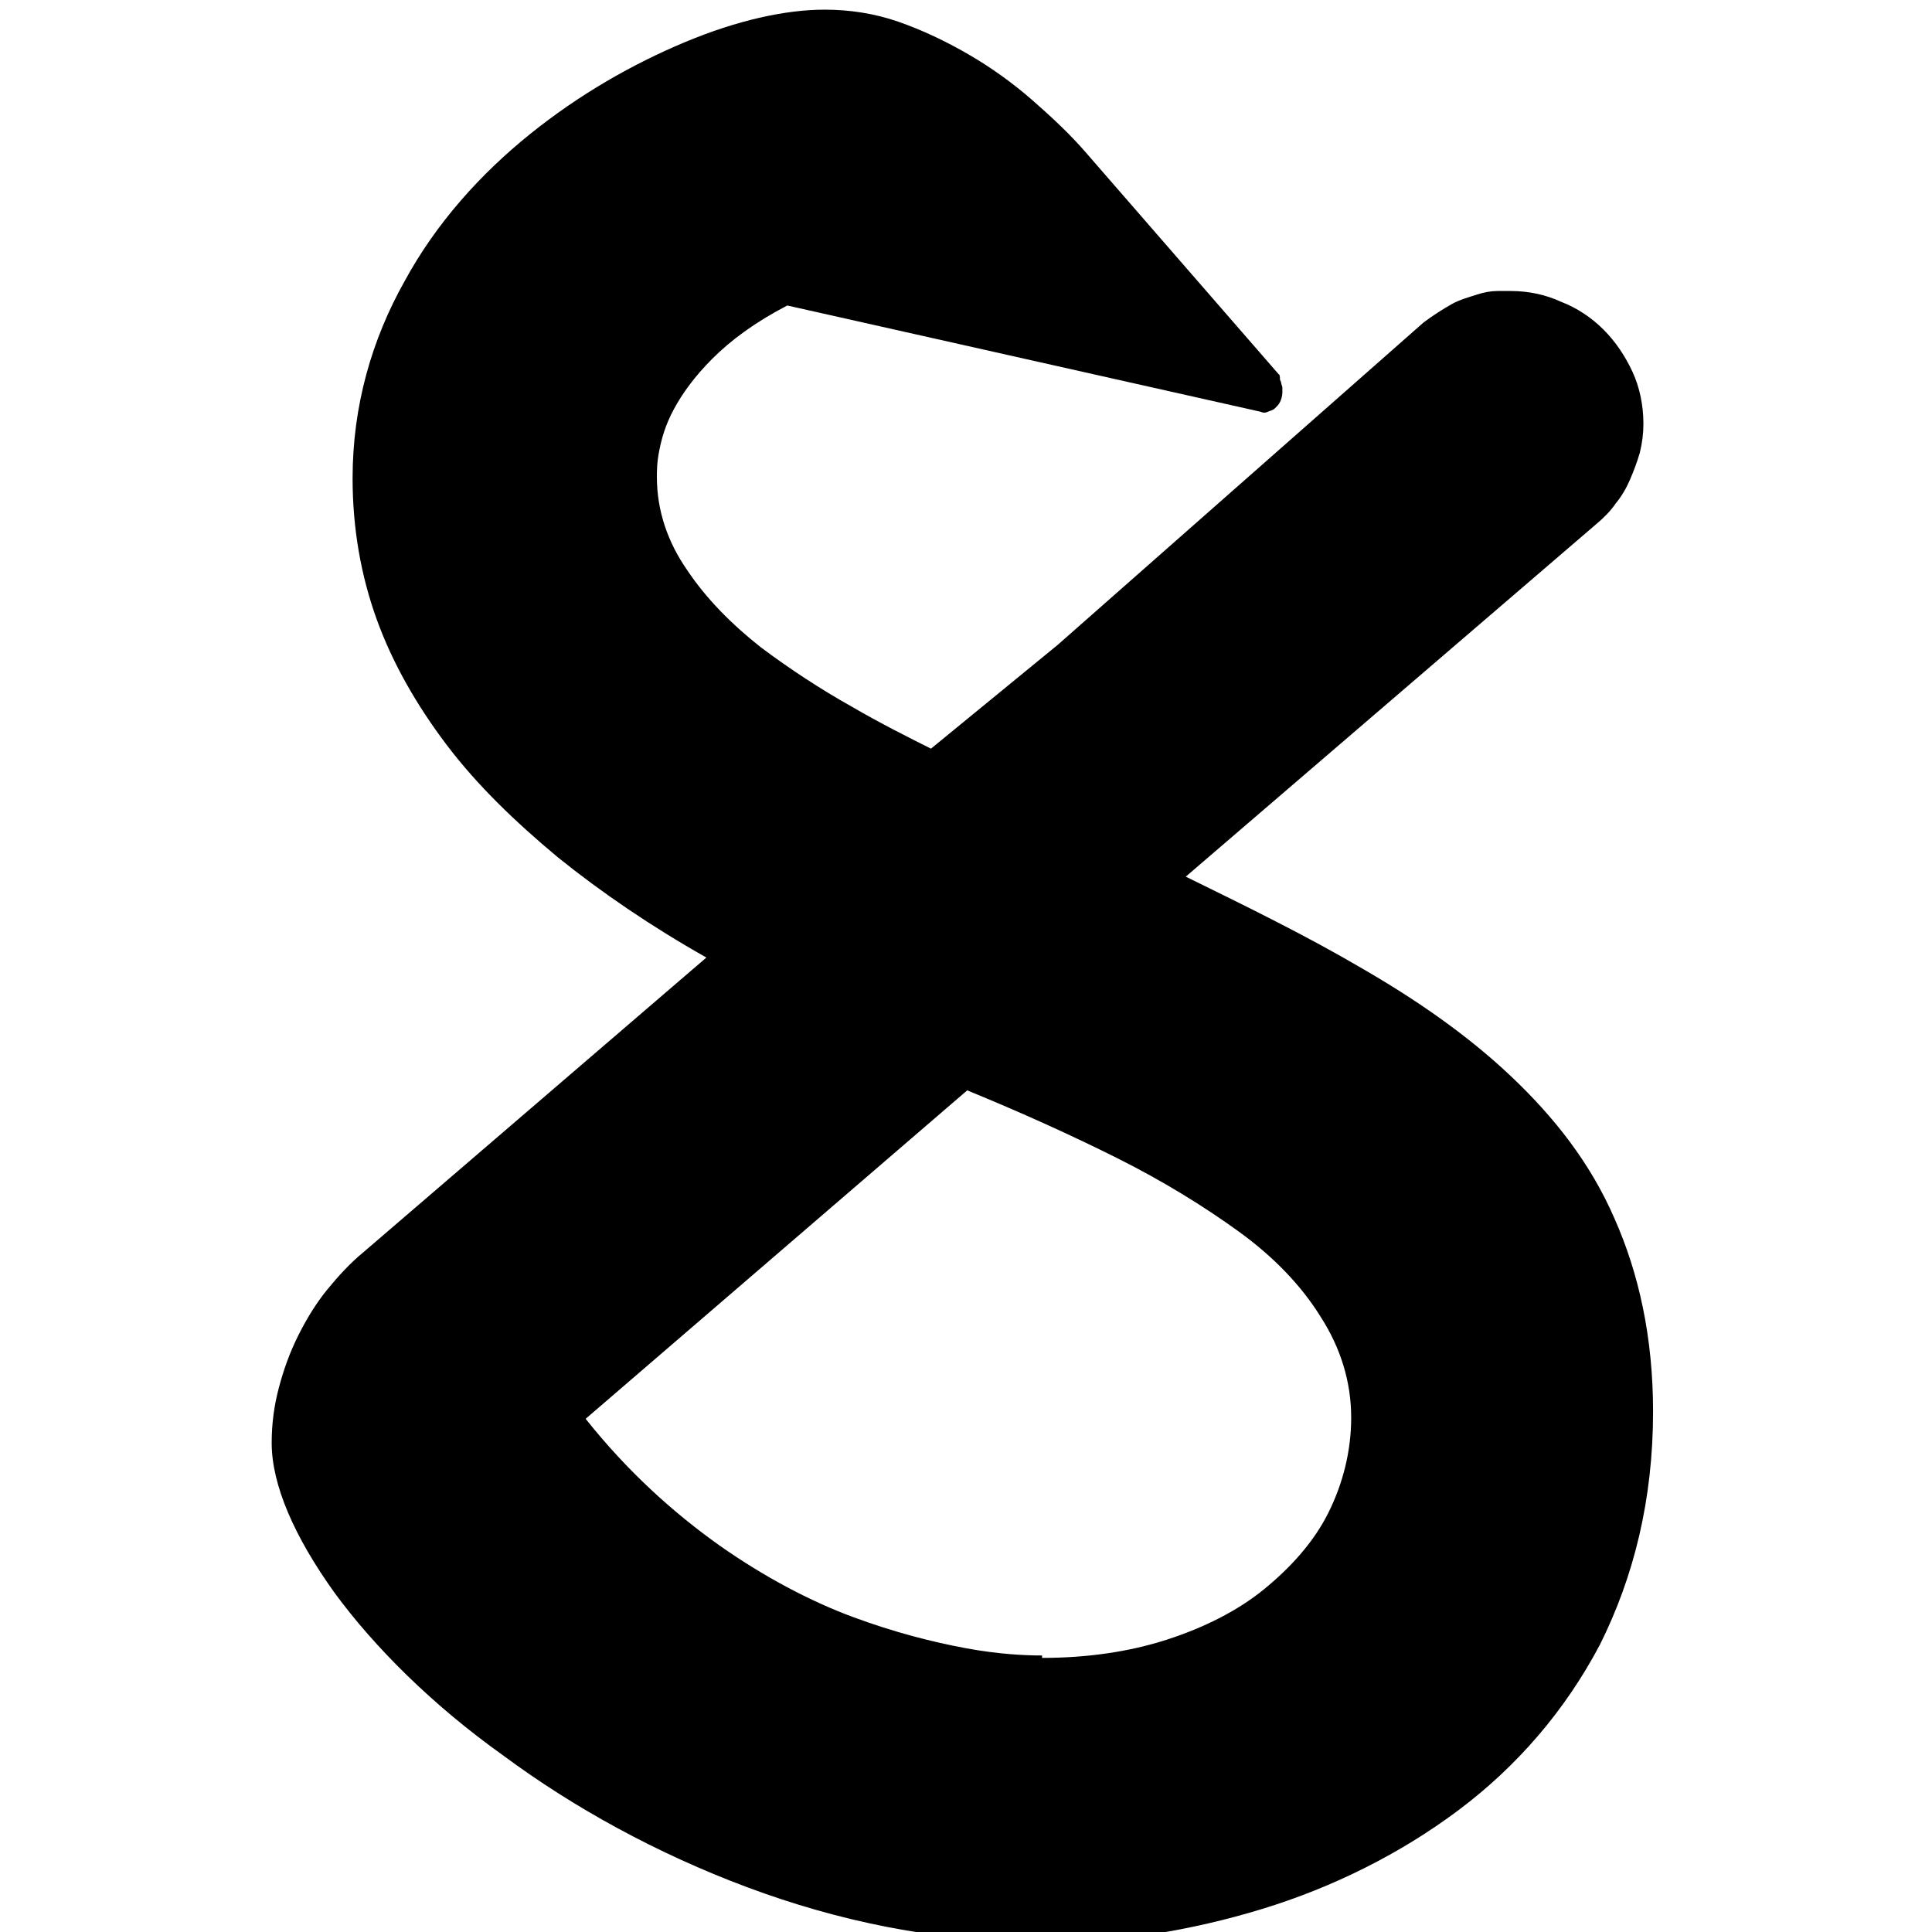 <?xml version="1.0" encoding="utf-8"?>
<!-- Generator: Adobe Illustrator 22.1.0, SVG Export Plug-In . SVG Version: 6.00 Build 0)  -->
<svg version="1.1" id="レイヤー_1" xmlns="http://www.w3.org/2000/svg" xmlns:xlink="http://www.w3.org/1999/xlink" x="0px"
	 y="0px" viewBox="0 0 160 160" style="enable-background:new 0 0 160 160;" xml:space="preserve">
<path d="M136.9,116.9c0-6.2-1.2-11.5-3.2-16c-2-4.6-5-8.4-8.6-11.8s-7.8-6.3-12.3-8.9c-4.6-2.7-9.5-5.1-14.6-7.6l8.5-7.3l8.5-7.3
	l8.5-7.3l8.5-7.3c0.6-0.5,1.2-1.1,1.6-1.7c0.5-0.6,0.9-1.3,1.2-2s0.6-1.5,0.8-2.2c0.2-0.8,0.3-1.6,0.3-2.4c0-1.5-0.3-3-0.9-4.3
	c-0.6-1.3-1.4-2.5-2.4-3.5s-2.2-1.8-3.5-2.3c-1.3-0.6-2.7-0.9-4.2-0.9c-0.3,0-0.6,0-1.1,0c-0.5,0-1.1,0.1-1.7,0.3s-1.4,0.4-2.1,0.8
	c-0.7,0.4-1.5,0.9-2.3,1.5l-10.1,8.9l-10.1,8.9l-10.1,8.9L77.1,62c-1.8-0.9-4.2-2.1-6.6-3.5c-2.5-1.4-5.1-3.1-7.5-4.9
	c-2.4-1.9-4.5-4-6.1-6.4c-1.6-2.3-2.5-4.9-2.5-7.7c0-0.5,0-1.2,0.2-2.2s0.5-2.1,1.2-3.4s1.7-2.7,3.2-4.2c1.5-1.5,3.5-3,6.2-4.4
	l9.8,2.2l9.8,2.2l9.8,2.2l9.8,2.2c0.2,0.1,0.4,0.1,0.6,0s0.4-0.1,0.6-0.3s0.3-0.3,0.4-0.5s0.2-0.5,0.2-0.8c0-0.2,0-0.3,0-0.4
	s-0.1-0.3-0.1-0.4s-0.1-0.2-0.1-0.3S106,31,105.9,31l-4-4.6l-4-4.6l-4-4.6l-4-4.6c-1.3-1.5-2.8-2.9-4.4-4.3s-3.4-2.7-5.3-3.8
	s-3.8-2-5.8-2.7s-4.1-1-6.1-1C65,0.8,61,1.7,56.7,3.5S48,7.8,43.9,11.1s-7.8,7.4-10.4,12.2c-2.7,4.8-4.3,10.3-4.3,16.3
	c0,4.2,0.7,8.1,2,11.7s3.3,7.1,5.8,10.4s5.6,6.3,9.2,9.3c3.6,2.9,7.7,5.7,12.3,8.3l-7.1,6.1l-7.1,6.1l-7.1,6.1l-7.1,6.1
	c-1.1,0.9-2.1,2-3,3.1s-1.7,2.4-2.4,3.8s-1.2,2.8-1.6,4.3s-0.6,3-0.6,4.6c0,3.5,1.9,7.8,5.2,12.4c3.3,4.5,8.1,9.3,14,13.5
	c5.8,4.3,12.7,8.1,20.2,10.9c7.5,2.8,15.6,4.5,24,4.5c0,0,0.1,0,0.1,0c0,0,0.1,0,0.1,0s0.1,0,0.1,0s0.1,0,0.1,0v-5.9V149V143v-5.9
	c-1.4,0-3.6-0.1-6.3-0.6c-2.7-0.5-5.9-1.3-9.4-2.6s-7.3-3.3-11-5.9c-3.8-2.7-7.6-6.1-11.1-10.5l7.9-6.8l7.9-6.8l7.9-6.8l7.9-6.8
	c4.4,1.8,8.6,3.7,12.4,5.6c3.8,1.9,7.2,4,10.1,6.1s5.2,4.5,6.8,7.1c1.6,2.5,2.5,5.3,2.5,8.3c0,2.8-0.7,5.5-1.9,7.9s-3.1,4.5-5.3,6.3
	s-5,3.2-8.1,4.2c-3.1,1-6.6,1.5-10.3,1.5v5.9v5.9v5.9v5.9c6.1,0,12.3-1,18.2-2.8c5.9-1.8,11.5-4.6,16.3-8.2
	c4.8-3.6,8.8-8.2,11.7-13.7C135.3,130.6,136.9,124.2,136.9,116.9z"/>
</svg>
